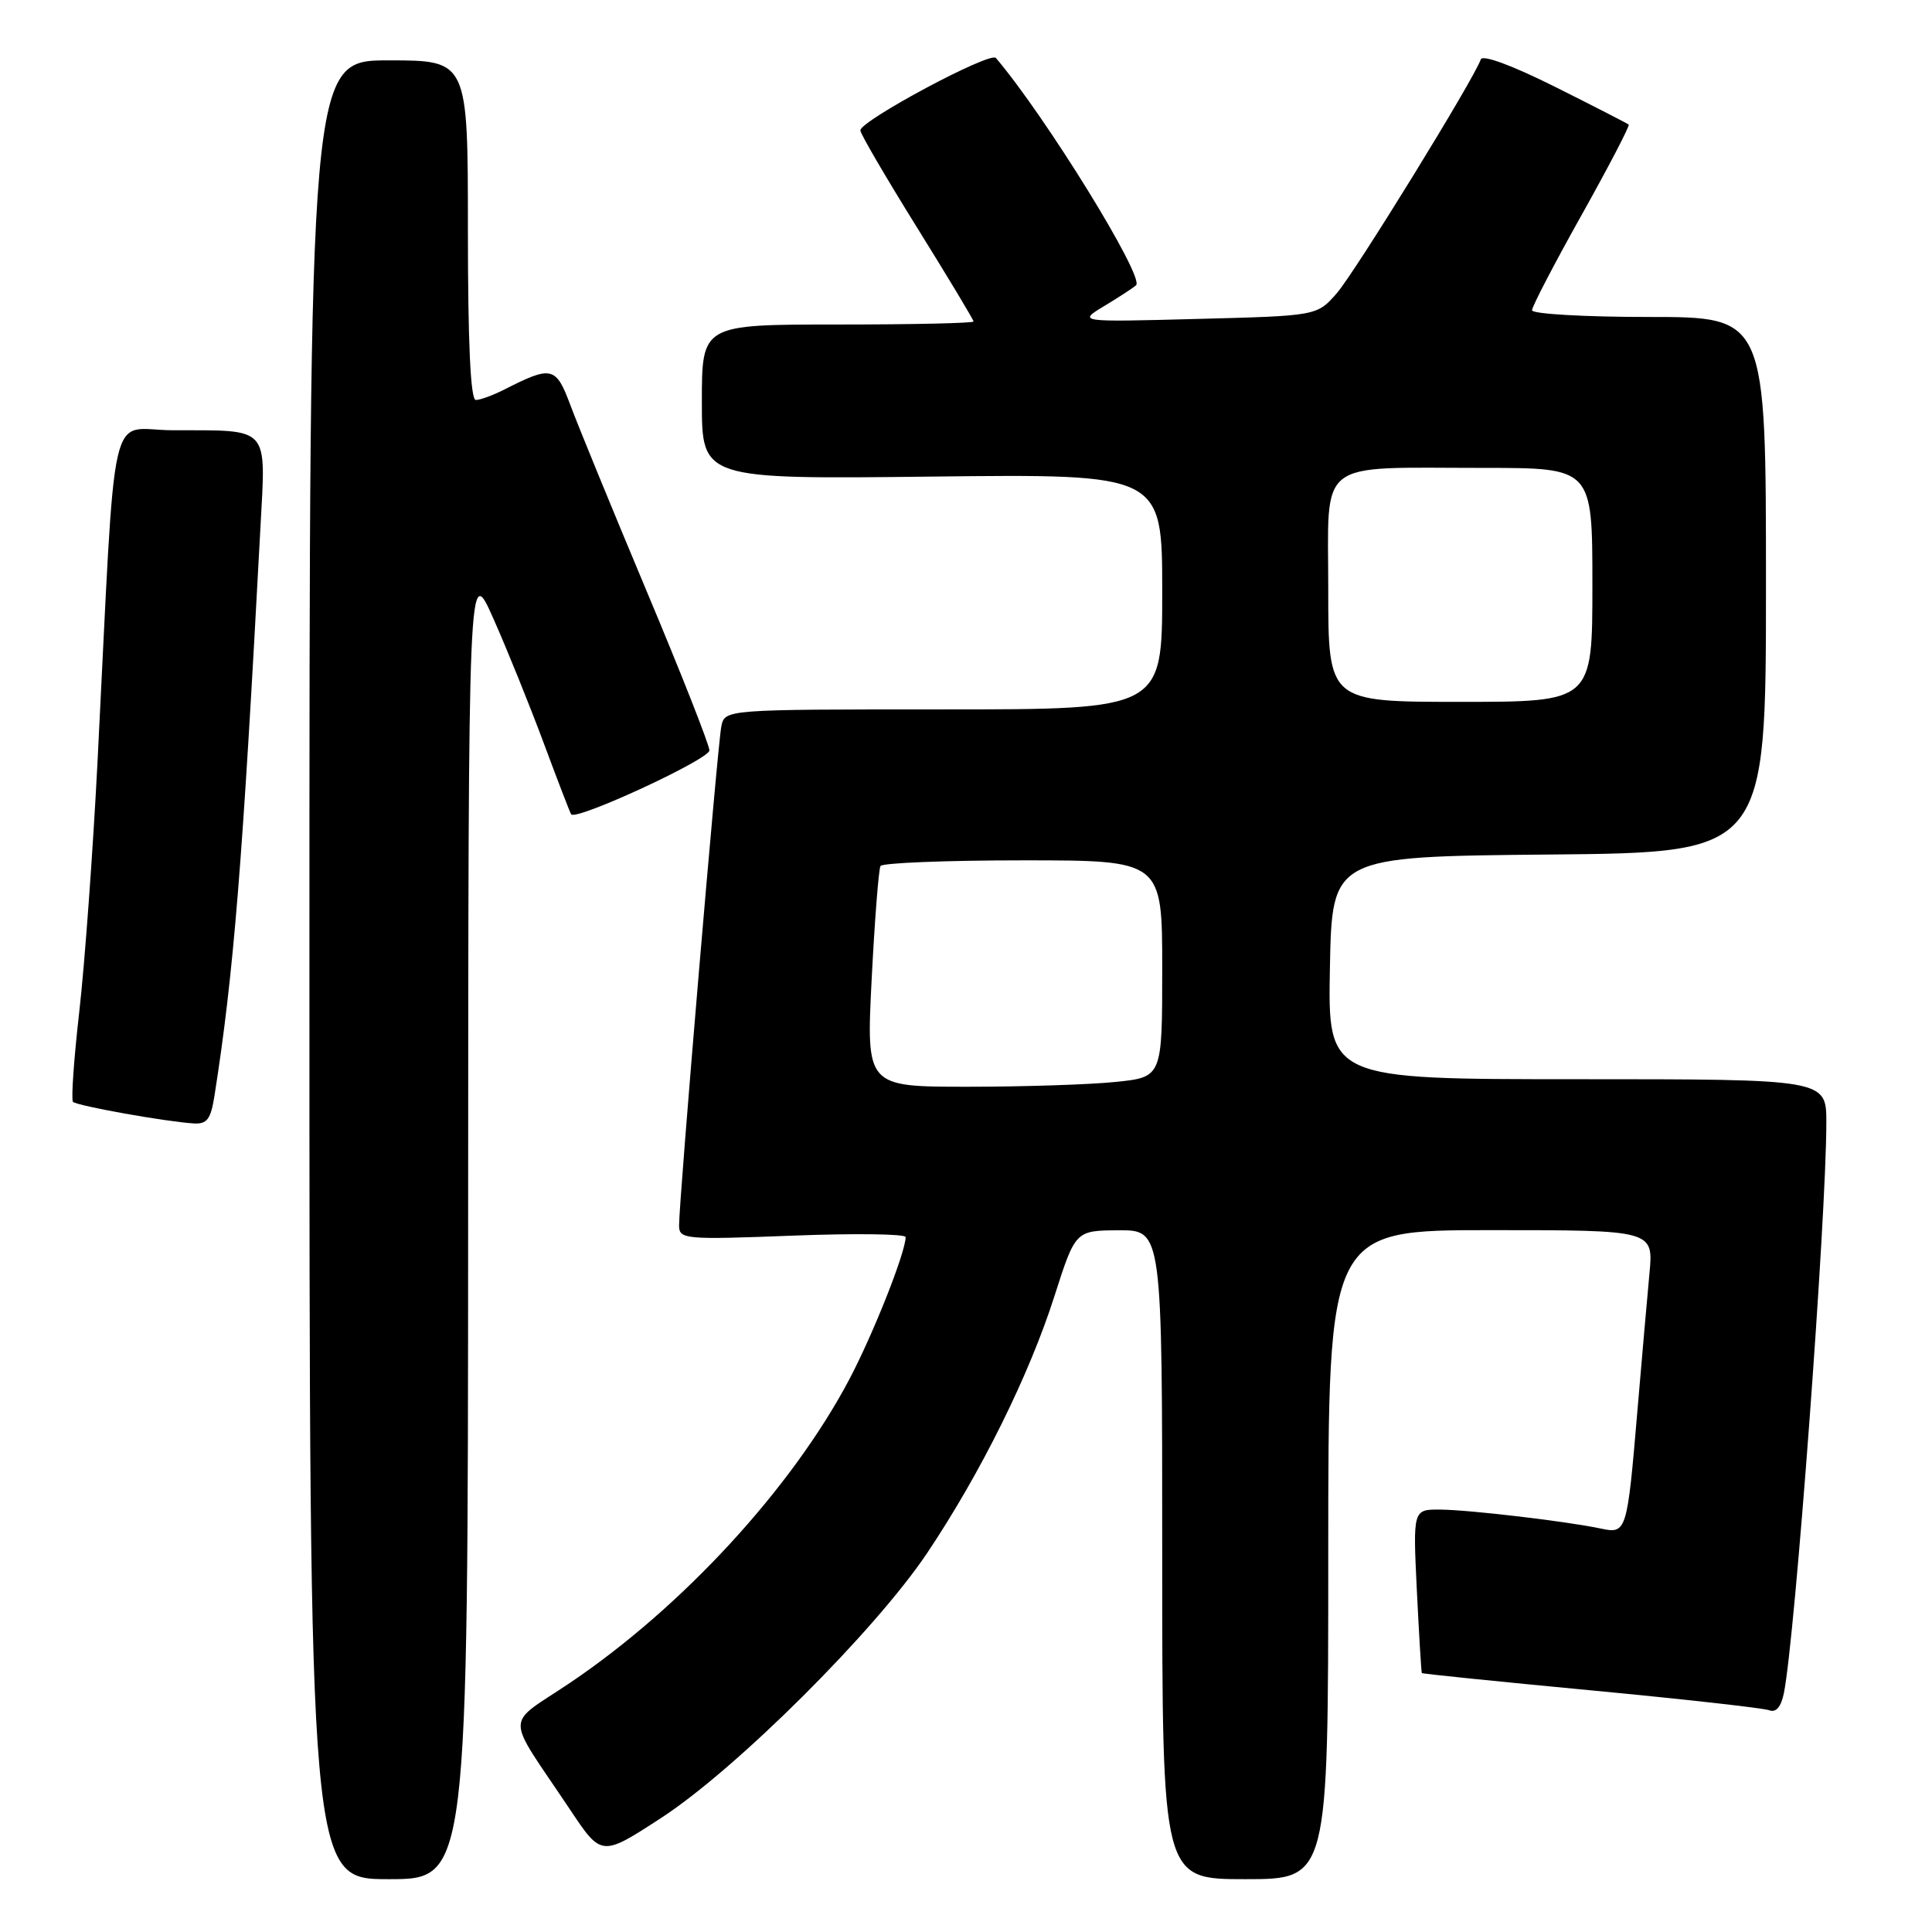 <?xml version="1.0" encoding="UTF-8" standalone="no"?>
<!DOCTYPE svg PUBLIC "-//W3C//DTD SVG 1.1//EN" "http://www.w3.org/Graphics/SVG/1.1/DTD/svg11.dtd" >
<svg xmlns="http://www.w3.org/2000/svg" xmlns:xlink="http://www.w3.org/1999/xlink" version="1.1" viewBox="0 0 256 256">
 <g >
 <path fill="currentColor"
d=" M 62.03 161.75 C 62.06 74.50 62.06 74.50 65.39 82.00 C 67.22 86.12 70.22 93.55 72.06 98.50 C 73.90 103.45 75.53 107.68 75.68 107.90 C 76.31 108.79 94.00 100.62 94.00 99.43 C 94.00 98.72 90.26 89.22 85.68 78.32 C 81.11 67.42 76.57 56.35 75.59 53.71 C 73.66 48.54 73.12 48.41 66.80 51.63 C 65.31 52.38 63.63 53.00 63.05 53.00 C 62.35 53.00 62.00 45.54 62.00 30.50 C 62.00 8.00 62.00 8.00 51.50 8.00 C 41.00 8.00 41.00 8.00 41.00 128.50 C 41.00 249.00 41.00 249.00 51.50 249.00 C 62.00 249.00 62.00 249.00 62.03 161.75 Z  M 176.00 206.00 C 176.00 163.00 176.00 163.00 197.55 163.00 C 219.10 163.00 219.10 163.00 218.56 168.75 C 218.26 171.91 217.55 180.12 216.96 187.00 C 215.61 202.97 215.52 203.27 212.16 202.55 C 207.73 201.60 194.73 200.06 190.86 200.03 C 187.22 200.00 187.22 200.00 187.74 210.75 C 188.03 216.66 188.33 221.58 188.40 221.69 C 188.48 221.79 198.56 222.82 210.81 223.98 C 223.05 225.14 233.69 226.33 234.44 226.62 C 235.34 226.96 236.01 226.17 236.38 224.32 C 237.86 216.95 241.99 161.48 242.00 148.75 C 242.00 143.00 242.00 143.00 208.97 143.00 C 175.95 143.00 175.95 143.00 176.22 128.25 C 176.50 113.50 176.50 113.50 205.25 113.23 C 234.00 112.97 234.00 112.97 234.00 77.48 C 234.00 42.00 234.00 42.00 218.50 42.00 C 209.97 42.00 203.00 41.60 203.00 41.11 C 203.00 40.63 205.95 34.95 209.56 28.51 C 213.17 22.06 215.98 16.66 215.81 16.51 C 215.64 16.36 211.24 14.10 206.04 11.50 C 200.39 8.67 196.43 7.21 196.21 7.87 C 195.36 10.41 179.50 36.16 177.11 38.88 C 174.50 41.85 174.50 41.85 158.64 42.26 C 142.78 42.68 142.78 42.68 146.40 40.50 C 148.39 39.30 150.25 38.08 150.54 37.79 C 151.66 36.67 138.50 15.36 131.96 7.68 C 131.20 6.79 114.01 15.99 114.00 17.28 C 114.00 17.72 117.38 23.50 121.50 30.13 C 125.62 36.76 129.00 42.37 129.00 42.60 C 129.00 42.82 120.90 43.00 111.00 43.00 C 93.00 43.00 93.00 43.00 93.00 53.25 C 93.00 63.50 93.00 63.50 123.50 63.15 C 154.00 62.80 154.00 62.80 154.00 78.40 C 154.00 94.00 154.00 94.00 125.02 94.00 C 96.04 94.00 96.04 94.00 95.58 96.25 C 95.08 98.67 89.96 159.24 89.98 162.40 C 90.00 164.21 90.73 164.28 105.00 163.73 C 113.25 163.41 120.00 163.50 120.00 163.92 C 120.00 165.93 115.73 176.71 112.55 182.75 C 104.94 197.16 90.47 212.90 75.58 222.95 C 66.80 228.87 66.81 226.72 75.52 239.76 C 79.70 246.03 79.70 246.03 87.60 240.89 C 97.53 234.44 115.98 216.06 122.87 205.76 C 129.96 195.17 136.38 182.20 139.71 171.77 C 142.50 163.05 142.50 163.05 148.25 163.02 C 154.00 163.00 154.00 163.00 154.00 206.00 C 154.00 249.00 154.00 249.00 165.00 249.00 C 176.00 249.00 176.00 249.00 176.00 206.00 Z  M 28.41 145.25 C 30.96 129.08 32.13 114.56 34.51 69.88 C 35.23 56.31 35.89 57.04 22.87 57.01 C 14.23 57.00 15.42 51.72 12.92 101.00 C 12.31 112.83 11.23 127.67 10.51 134.00 C 9.79 140.32 9.41 145.72 9.67 146.00 C 10.17 146.52 21.93 148.63 25.66 148.86 C 27.42 148.97 27.93 148.31 28.41 145.25 Z  M 115.50 129.75 C 115.90 121.91 116.43 115.16 116.67 114.75 C 116.92 114.34 125.42 114.00 135.56 114.00 C 154.00 114.00 154.00 114.00 154.00 128.36 C 154.00 142.72 154.00 142.72 147.85 143.36 C 144.47 143.71 135.65 144.00 128.24 144.00 C 114.78 144.00 114.78 144.00 115.50 129.75 Z  M 176.00 78.12 C 176.00 60.57 174.17 62.00 196.62 62.00 C 211.00 62.00 211.00 62.00 211.00 77.50 C 211.00 93.00 211.00 93.00 193.50 93.00 C 176.00 93.00 176.00 93.00 176.00 78.12 Z "/>
</g>
</svg>